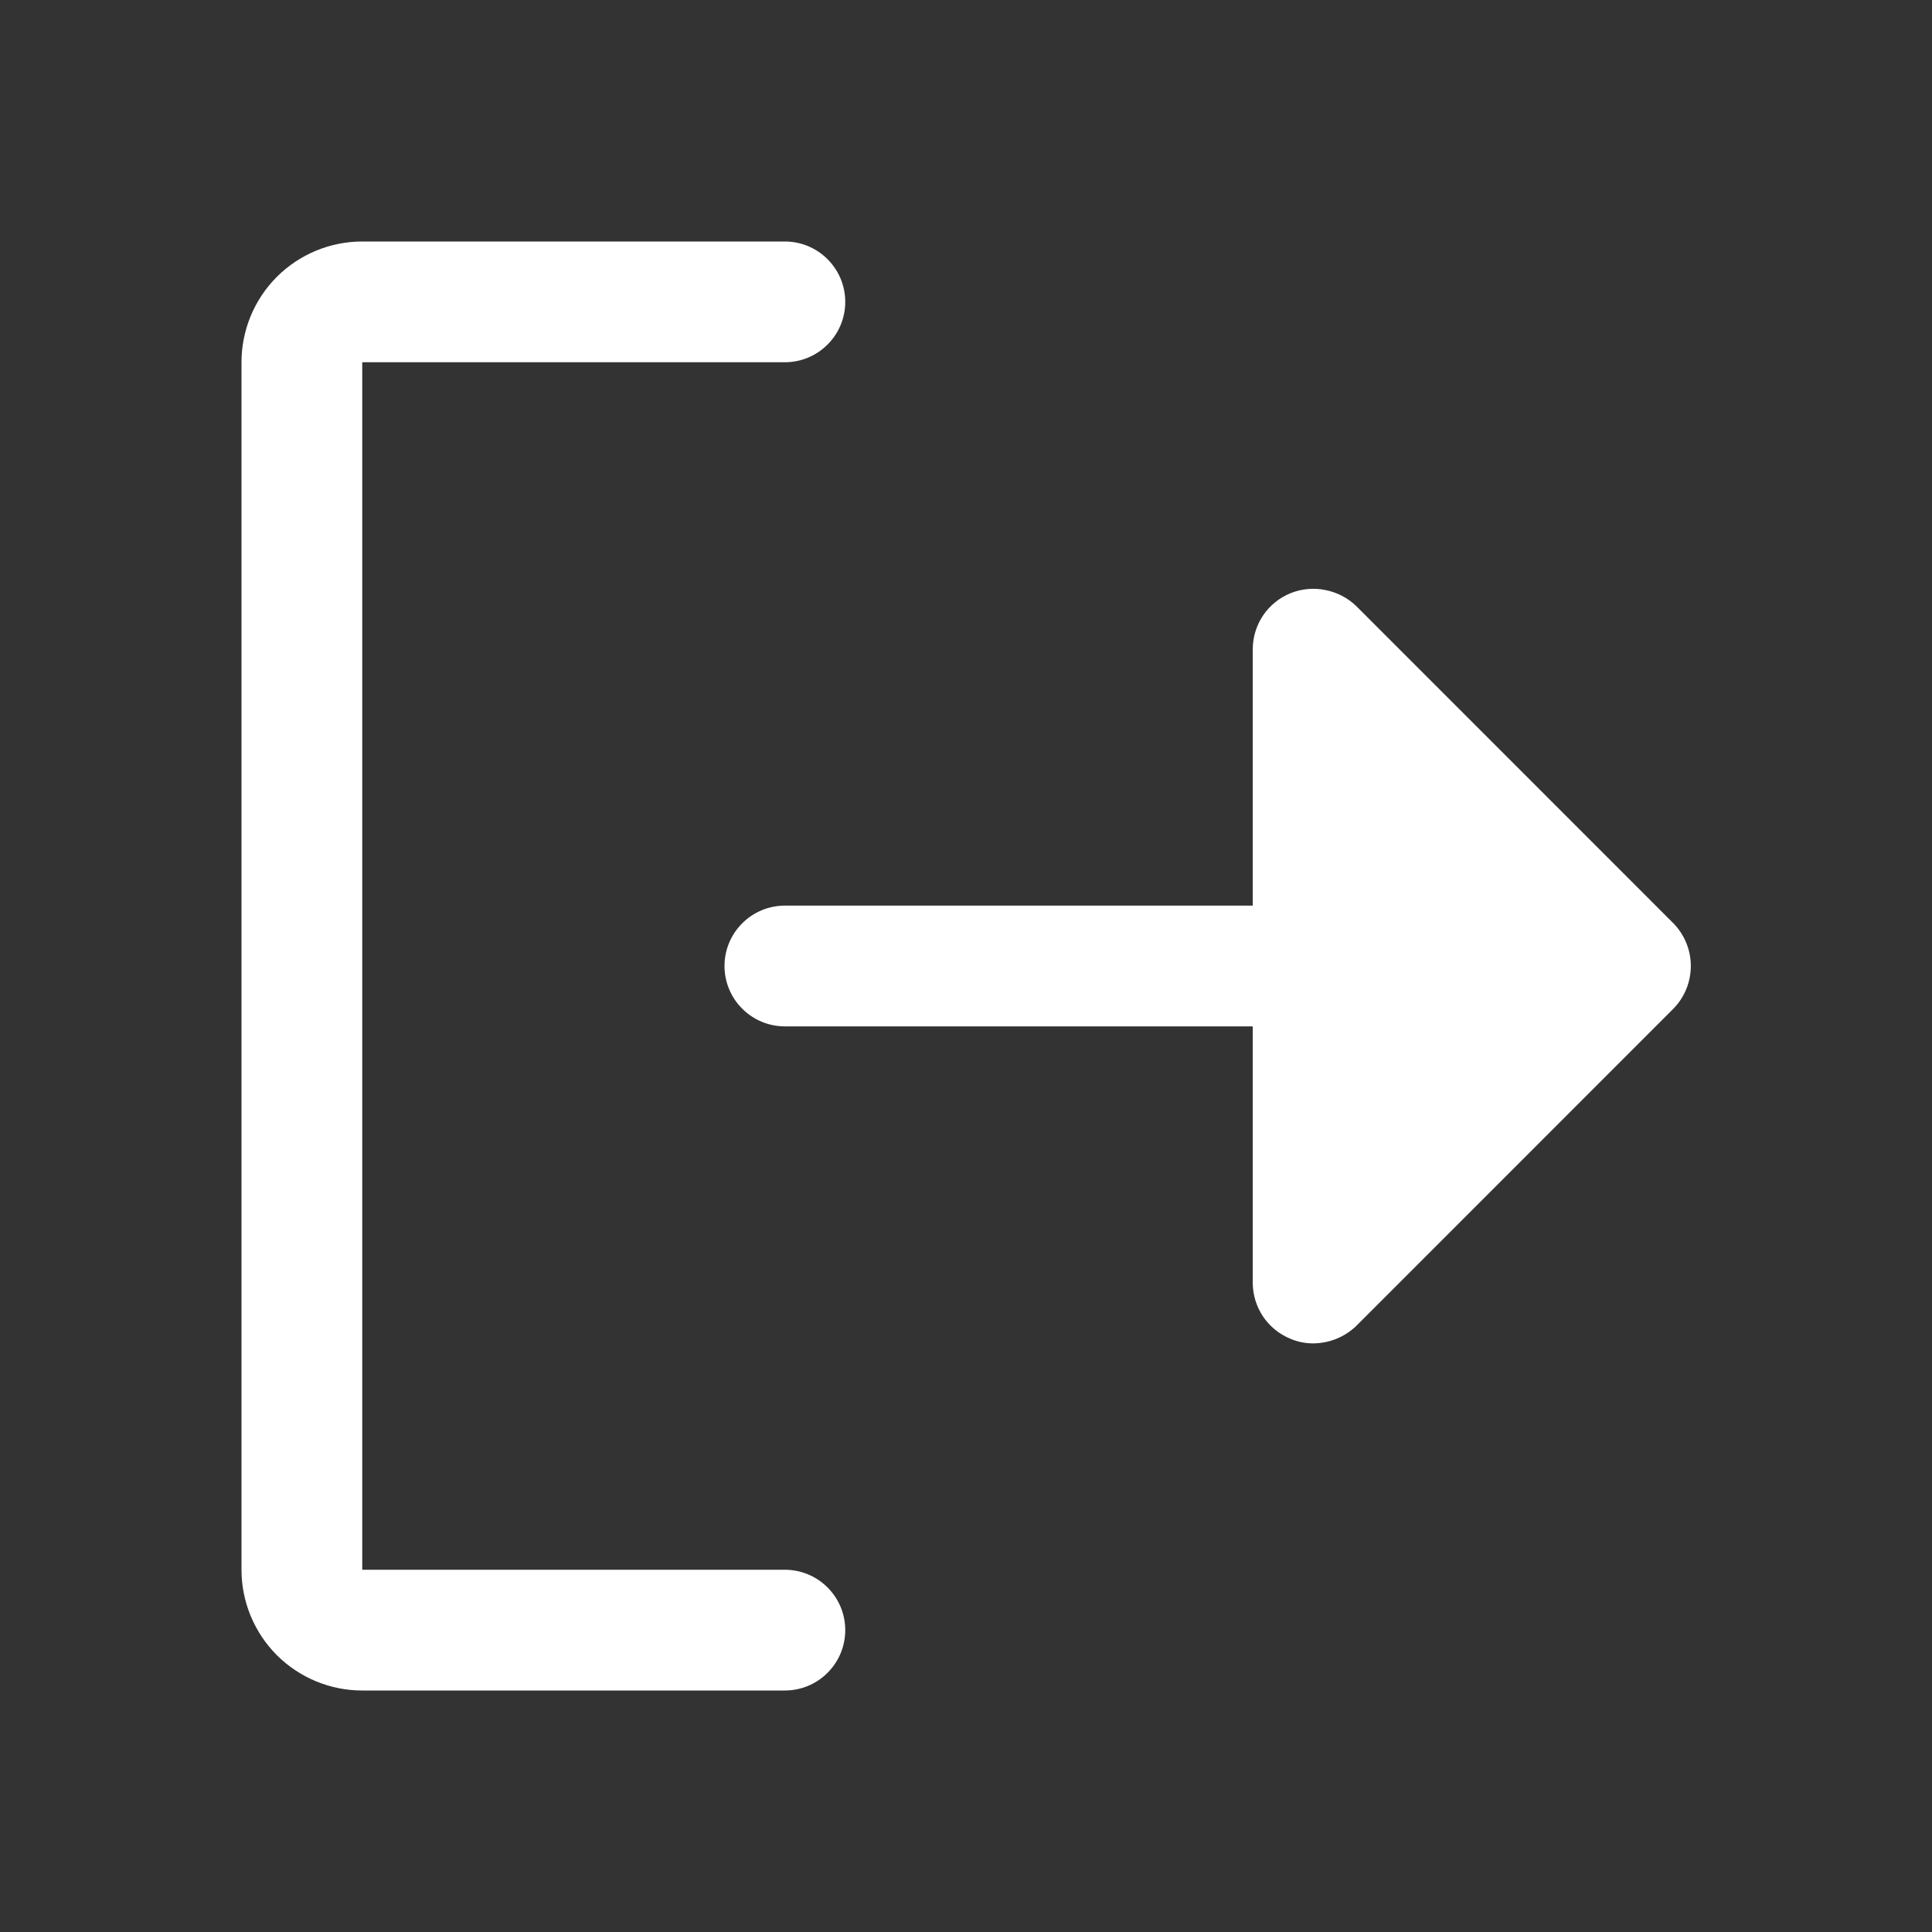 <svg width="24" height="24" viewBox="0 0 24 24" fill="none" xmlns="http://www.w3.org/2000/svg">
<rect x="0" y="0" width="24" height="24" fill="#333333" stroke="none"/>
<path d="M20.784 12.534L16.847 16.472C16.703 16.61 16.512 16.687 16.312 16.688C16.216 16.688 16.12 16.669 16.031 16.631C15.893 16.575 15.775 16.479 15.691 16.356C15.608 16.232 15.563 16.087 15.562 15.938V12.75H9.75C9.551 12.75 9.36 12.671 9.22 12.53C9.079 12.39 9 12.199 9 12C9 11.801 9.079 11.61 9.22 11.47C9.36 11.329 9.551 11.25 9.75 11.25H15.562V8.062C15.563 7.913 15.608 7.768 15.691 7.644C15.775 7.521 15.893 7.425 16.031 7.369C16.168 7.314 16.318 7.3 16.462 7.329C16.607 7.357 16.741 7.426 16.847 7.528L20.784 11.466C20.925 11.608 21.004 11.8 21.004 12C21.004 12.2 20.925 12.392 20.784 12.534ZM9.75 19.5H4.5V4.5H9.75C9.949 4.5 10.14 4.421 10.28 4.28C10.421 4.14 10.5 3.949 10.5 3.75C10.5 3.551 10.421 3.36 10.28 3.22C10.14 3.079 9.949 3 9.75 3H4.5C4.102 3 3.721 3.158 3.439 3.439C3.158 3.721 3 4.102 3 4.5V19.5C3 19.898 3.158 20.279 3.439 20.561C3.721 20.842 4.102 21 4.5 21H9.75C9.949 21 10.14 20.921 10.28 20.78C10.421 20.64 10.5 20.449 10.5 20.25C10.5 20.051 10.421 19.86 10.28 19.72C10.14 19.579 9.949 19.5 9.75 19.5Z" fill="white"/>
</svg>
